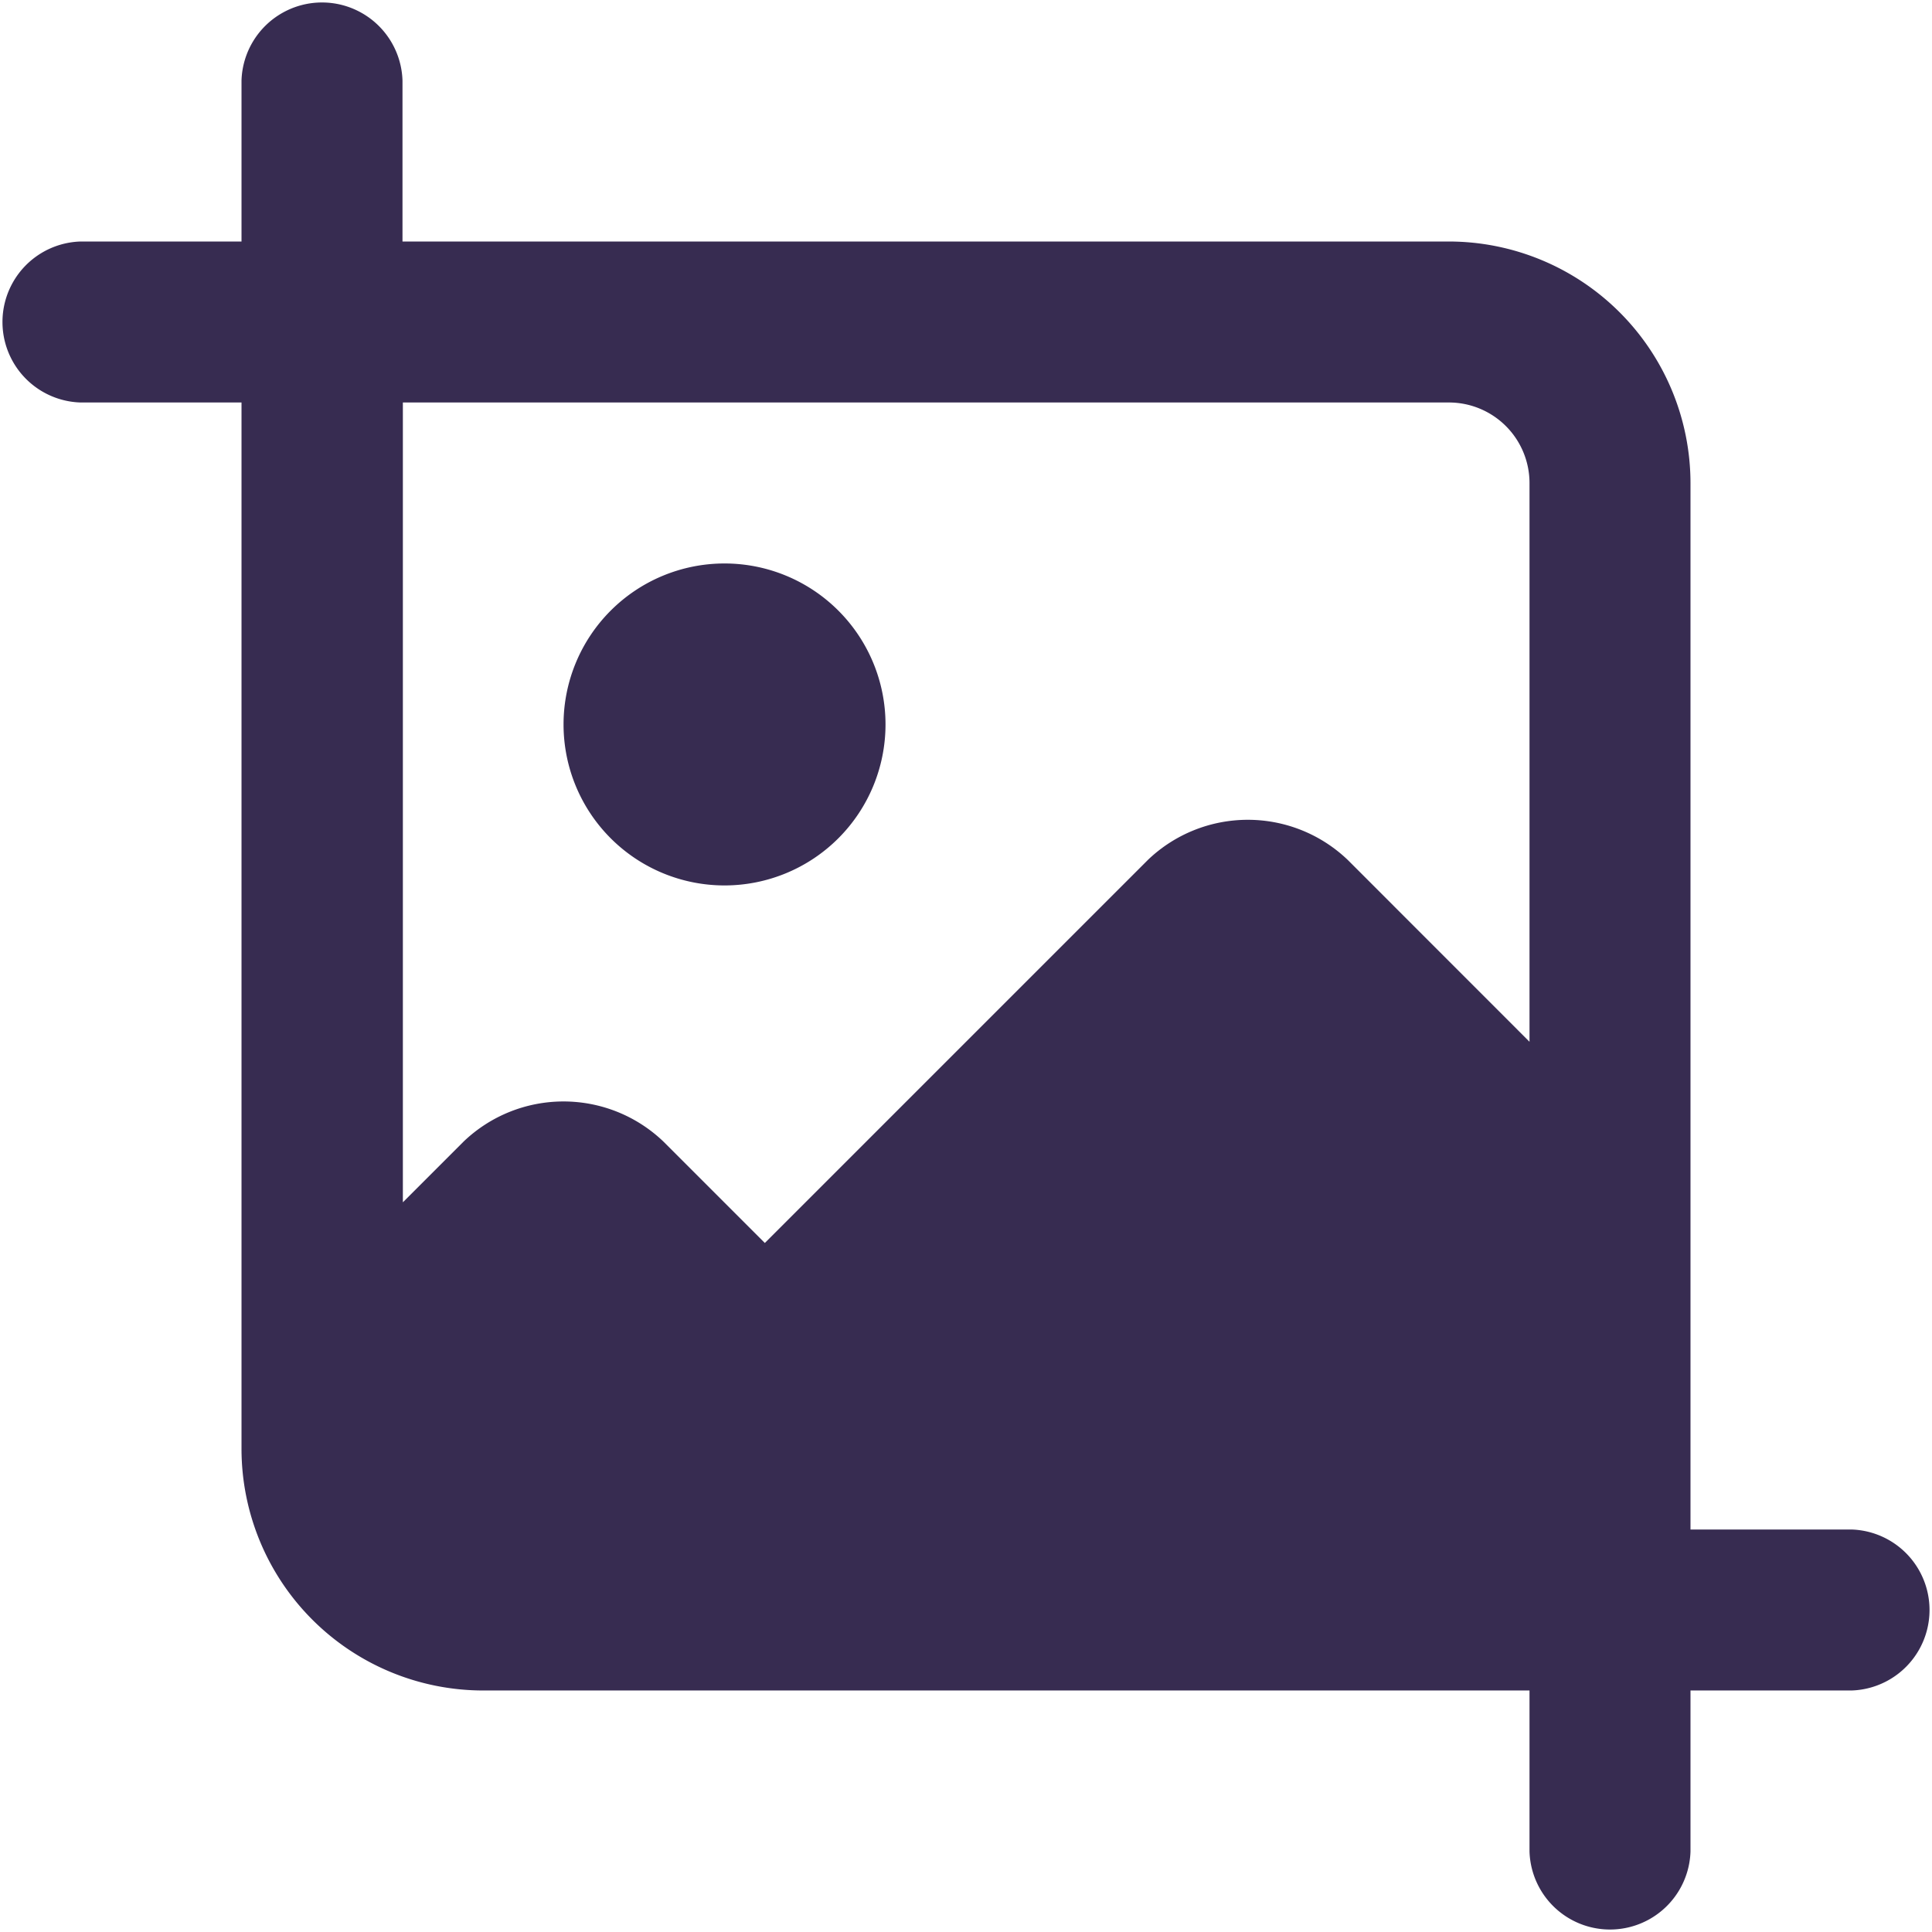 <svg xmlns="http://www.w3.org/2000/svg" width="25.407" height="25.407" viewBox="0 0 25.407 25.407">
  <g id="crop" transform="translate(0)">
    <path id="Path_69128" data-name="Path 69128" d="M153.567,151.449a2.117,2.117,0,1,1-2.117-2.117A2.117,2.117,0,0,1,153.567,151.449Zm0,0" transform="translate(-141.922 -141.922)" fill="#372c51"/>
    <path id="Path_69129" data-name="Path 69129" d="M24.349,20.114H22.231V6.352a3.18,3.18,0,0,0-3.176-3.176H5.293V1.059a1.059,1.059,0,0,0-2.117,0V3.176H1.059a1.059,1.059,0,0,0,0,2.117H3.176V19.055a3.18,3.18,0,0,0,3.176,3.176H20.114v2.117a1.059,1.059,0,0,0,2.117,0V22.231h2.117a1.059,1.059,0,0,0,0-2.117ZM19.055,5.293a1.06,1.06,0,0,1,1.059,1.059V13.7l-2.392-2.393a1.9,1.9,0,0,0-2.625,0l-5.039,5.039L8.723,15.011a1.9,1.9,0,0,0-2.625,0l-.8.8V5.293Zm0,0" fill="#372c51"/>
  </g>
</svg>
